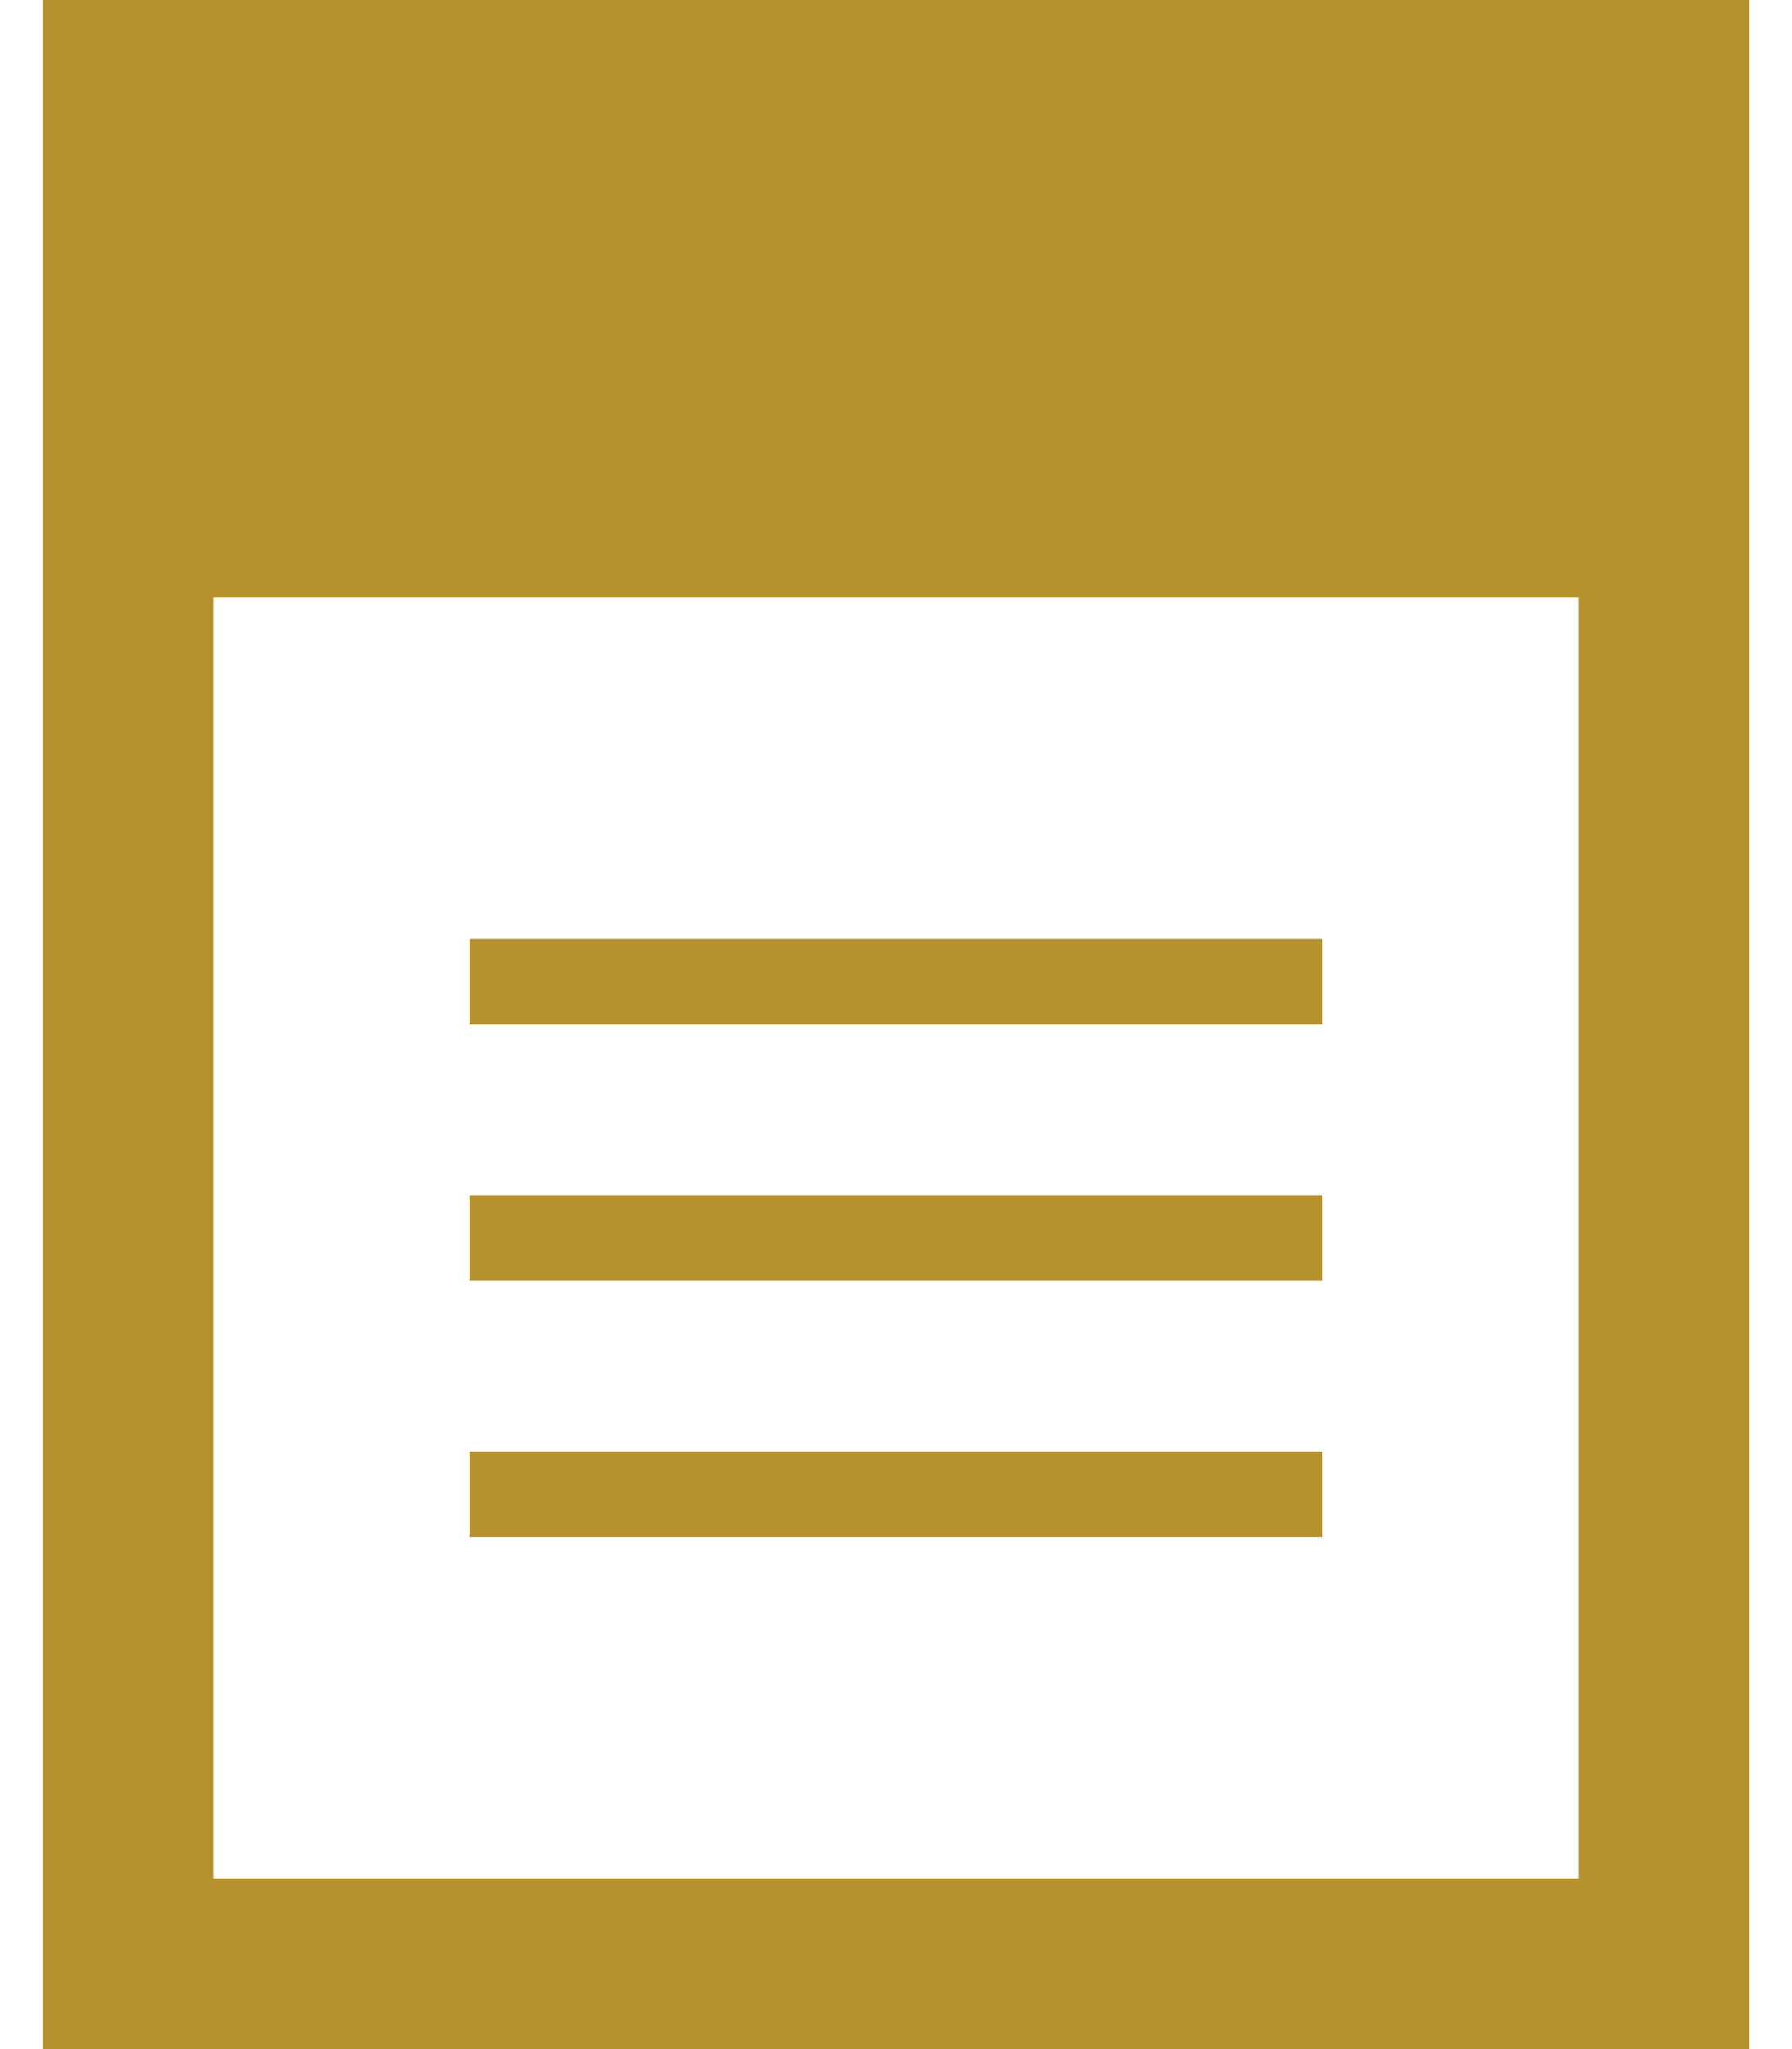 <svg width="14" height="16" viewBox="0 0 14 16" fill="none" xmlns="http://www.w3.org/2000/svg">
<path d="M0.333 0V16H13.667V0H0.333ZM12.333 14.667H1.667V4.667H12.333V14.667ZM10.333 12H3.667V11.333H10.333V12ZM10.333 10H3.667V9.333H10.333V10ZM10.333 8H3.667V7.333H10.333V8Z" fill="#B6922E"/>
</svg>
